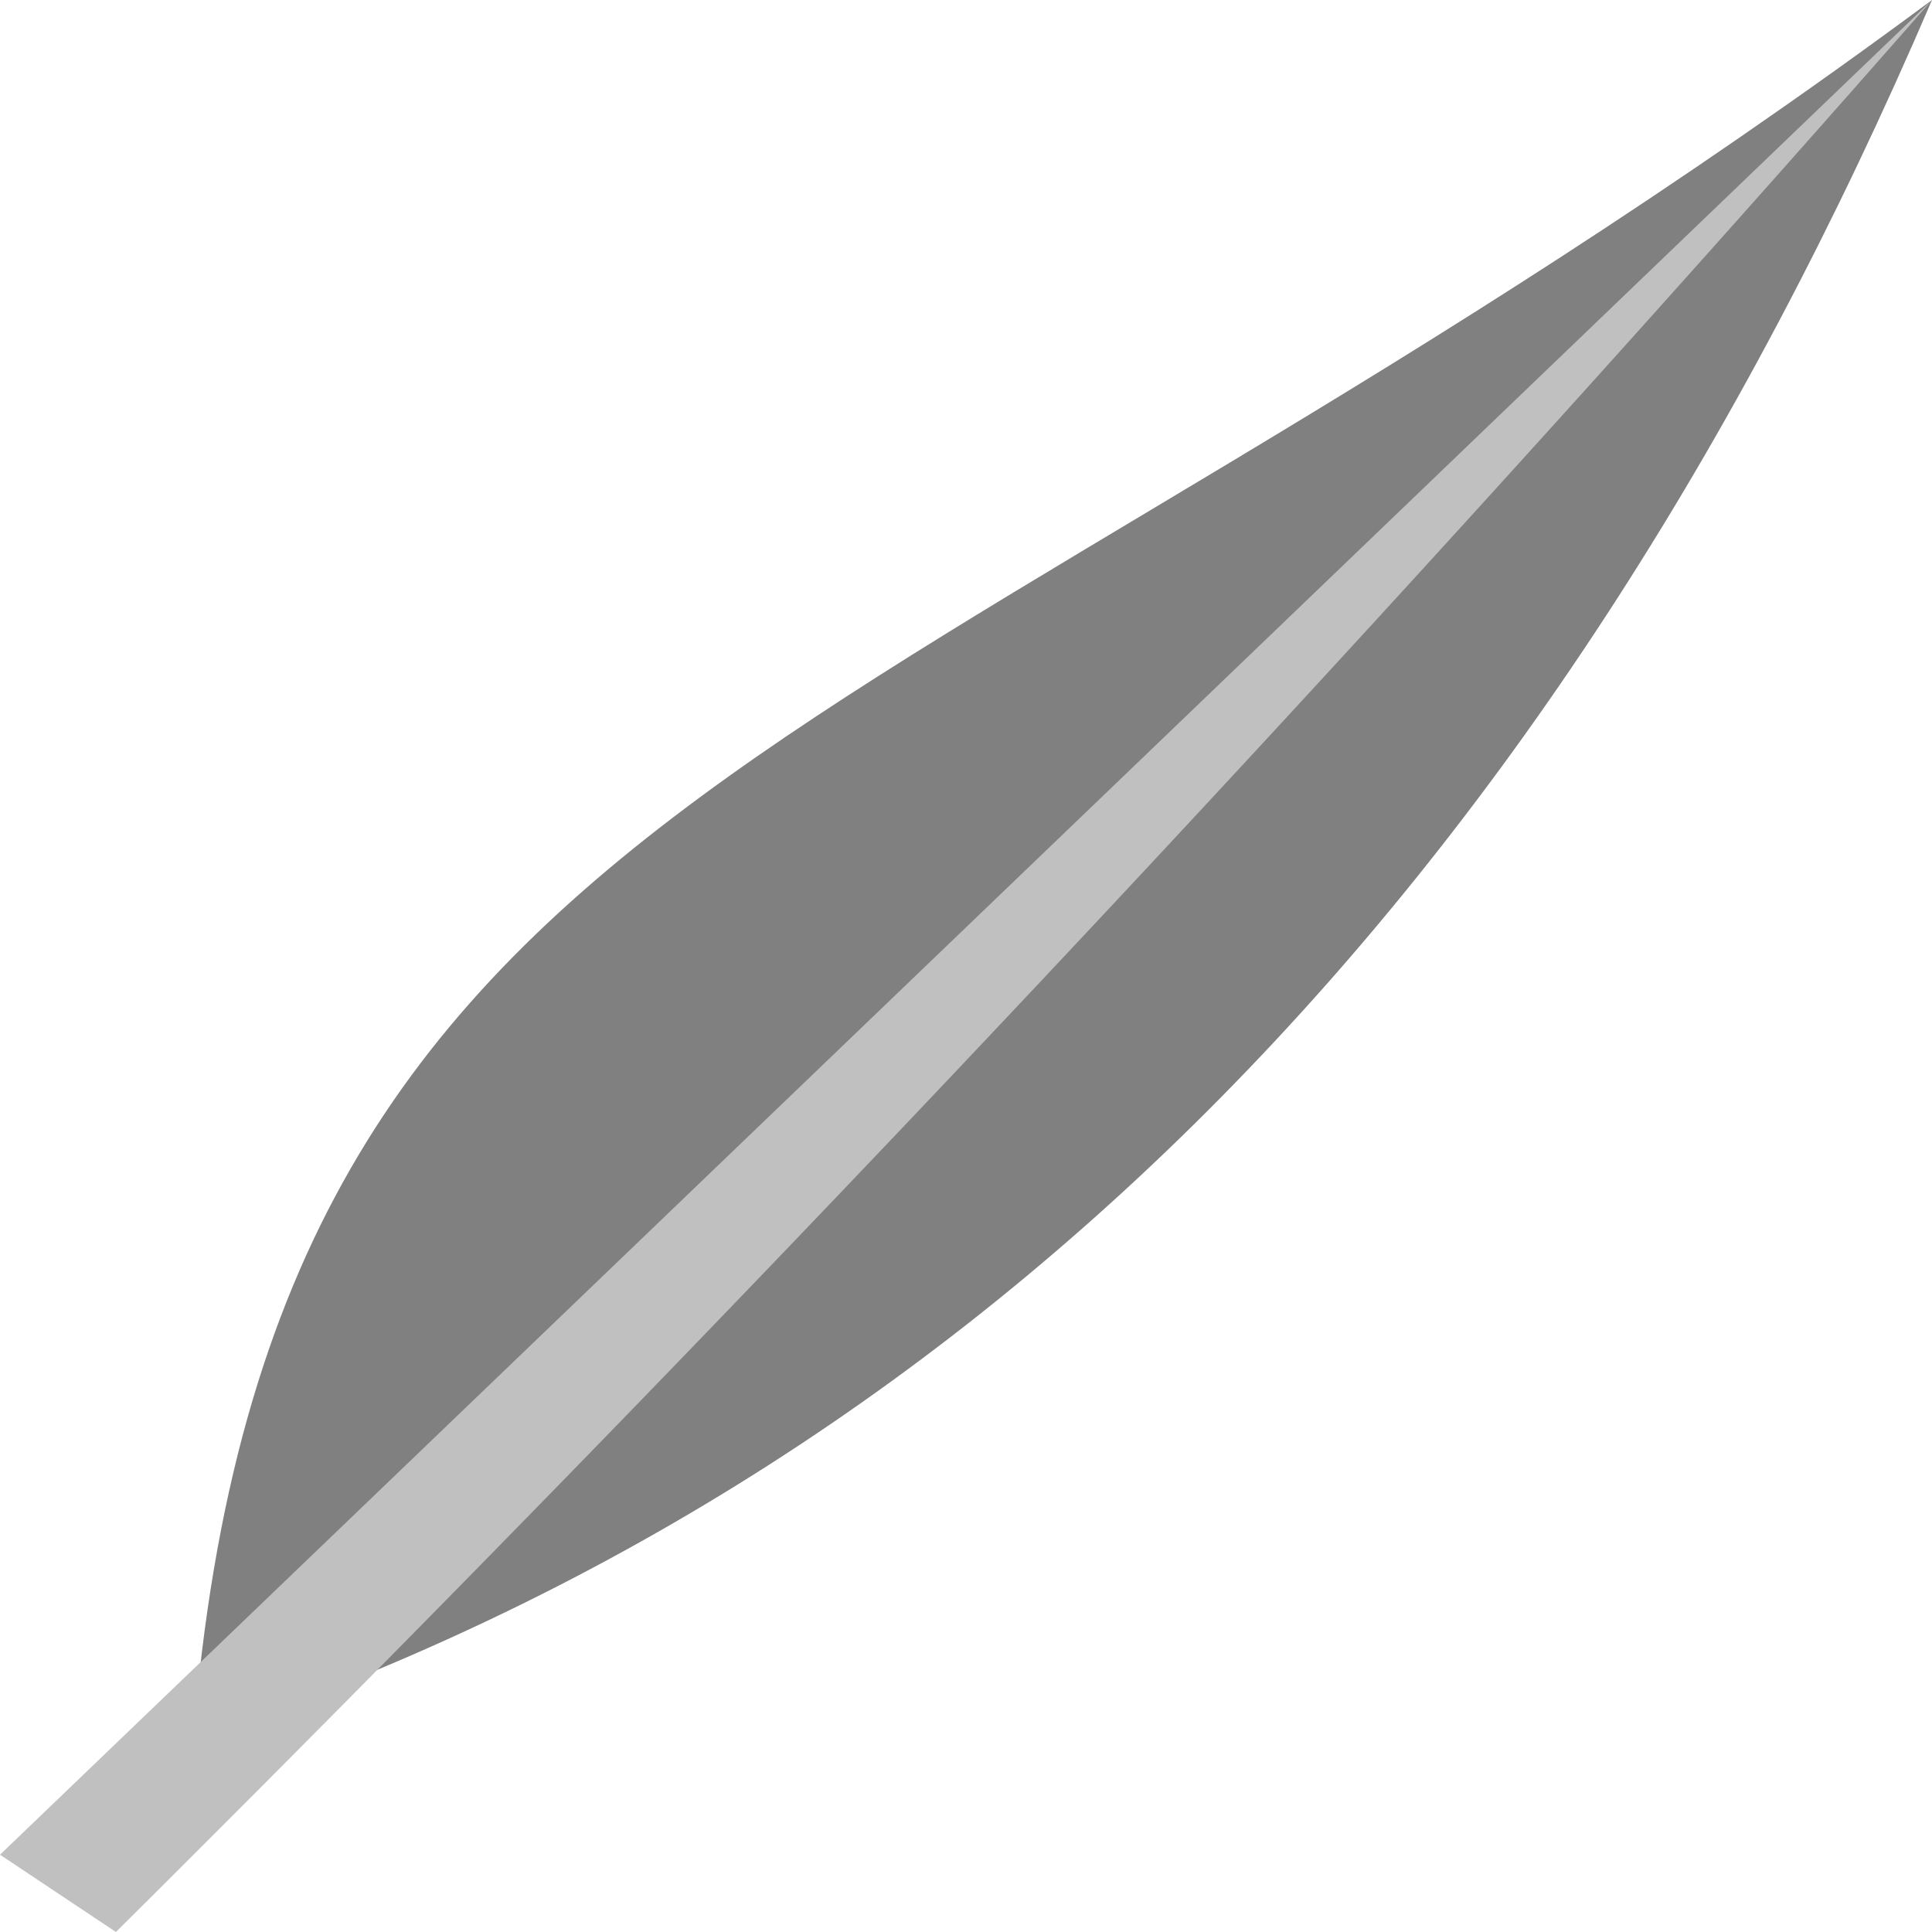 <svg width="50" height="50" xmlns="http://www.w3.org/2000/svg">
    <path d="M5 45 C7 20 23 20 50 0 Q35 35 5 45" fill="#808080" />
    <path d="M0 48 L3 50 A1000 1000 0 0 0 50 0 Z" fill="#c0c0c0" />
</svg>
